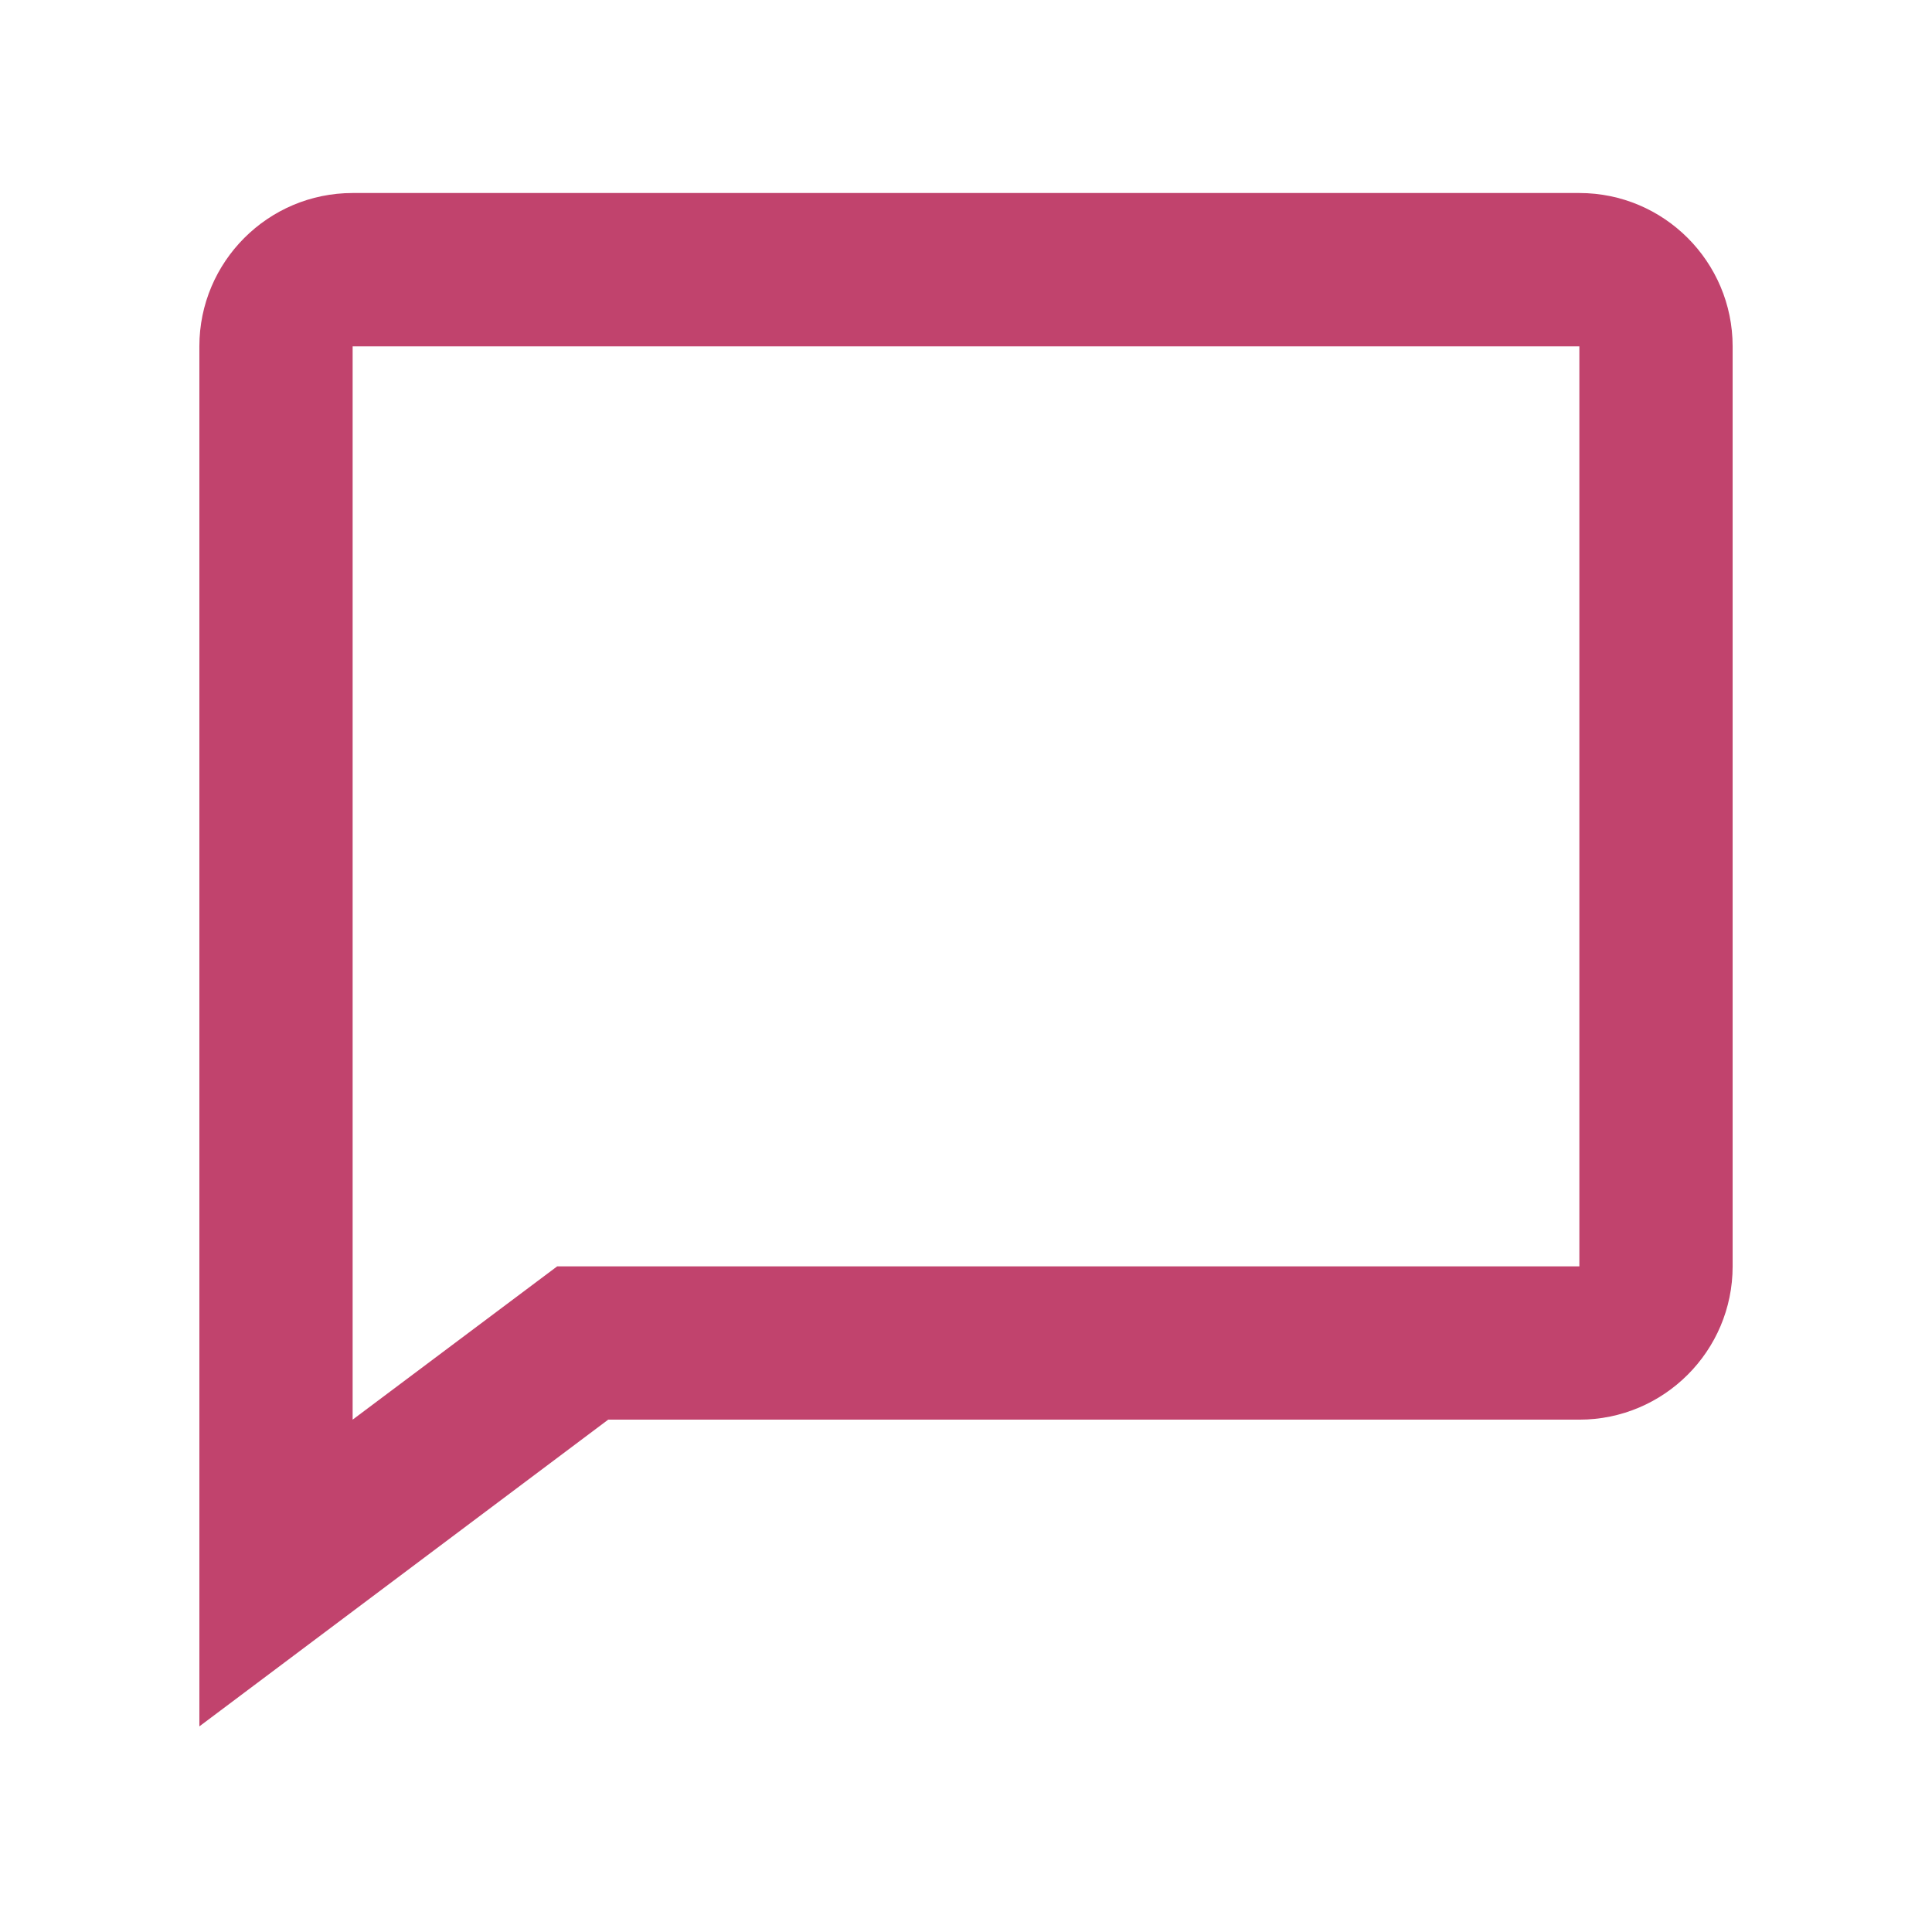 <svg width="21" height="21" viewBox="0 0 21 21" fill="none" xmlns="http://www.w3.org/2000/svg">
<path d="M17.167 2.098H3.833C2.914 2.098 2.167 2.845 2.167 3.765V18.765L6.611 15.431H17.167C18.086 15.431 18.833 14.684 18.833 13.765V3.765C18.833 2.845 18.086 2.098 17.167 2.098ZM17.167 13.765H6.056L3.833 15.431V3.765H17.167V13.765Z" fill="#C1436D"/>
</svg>
